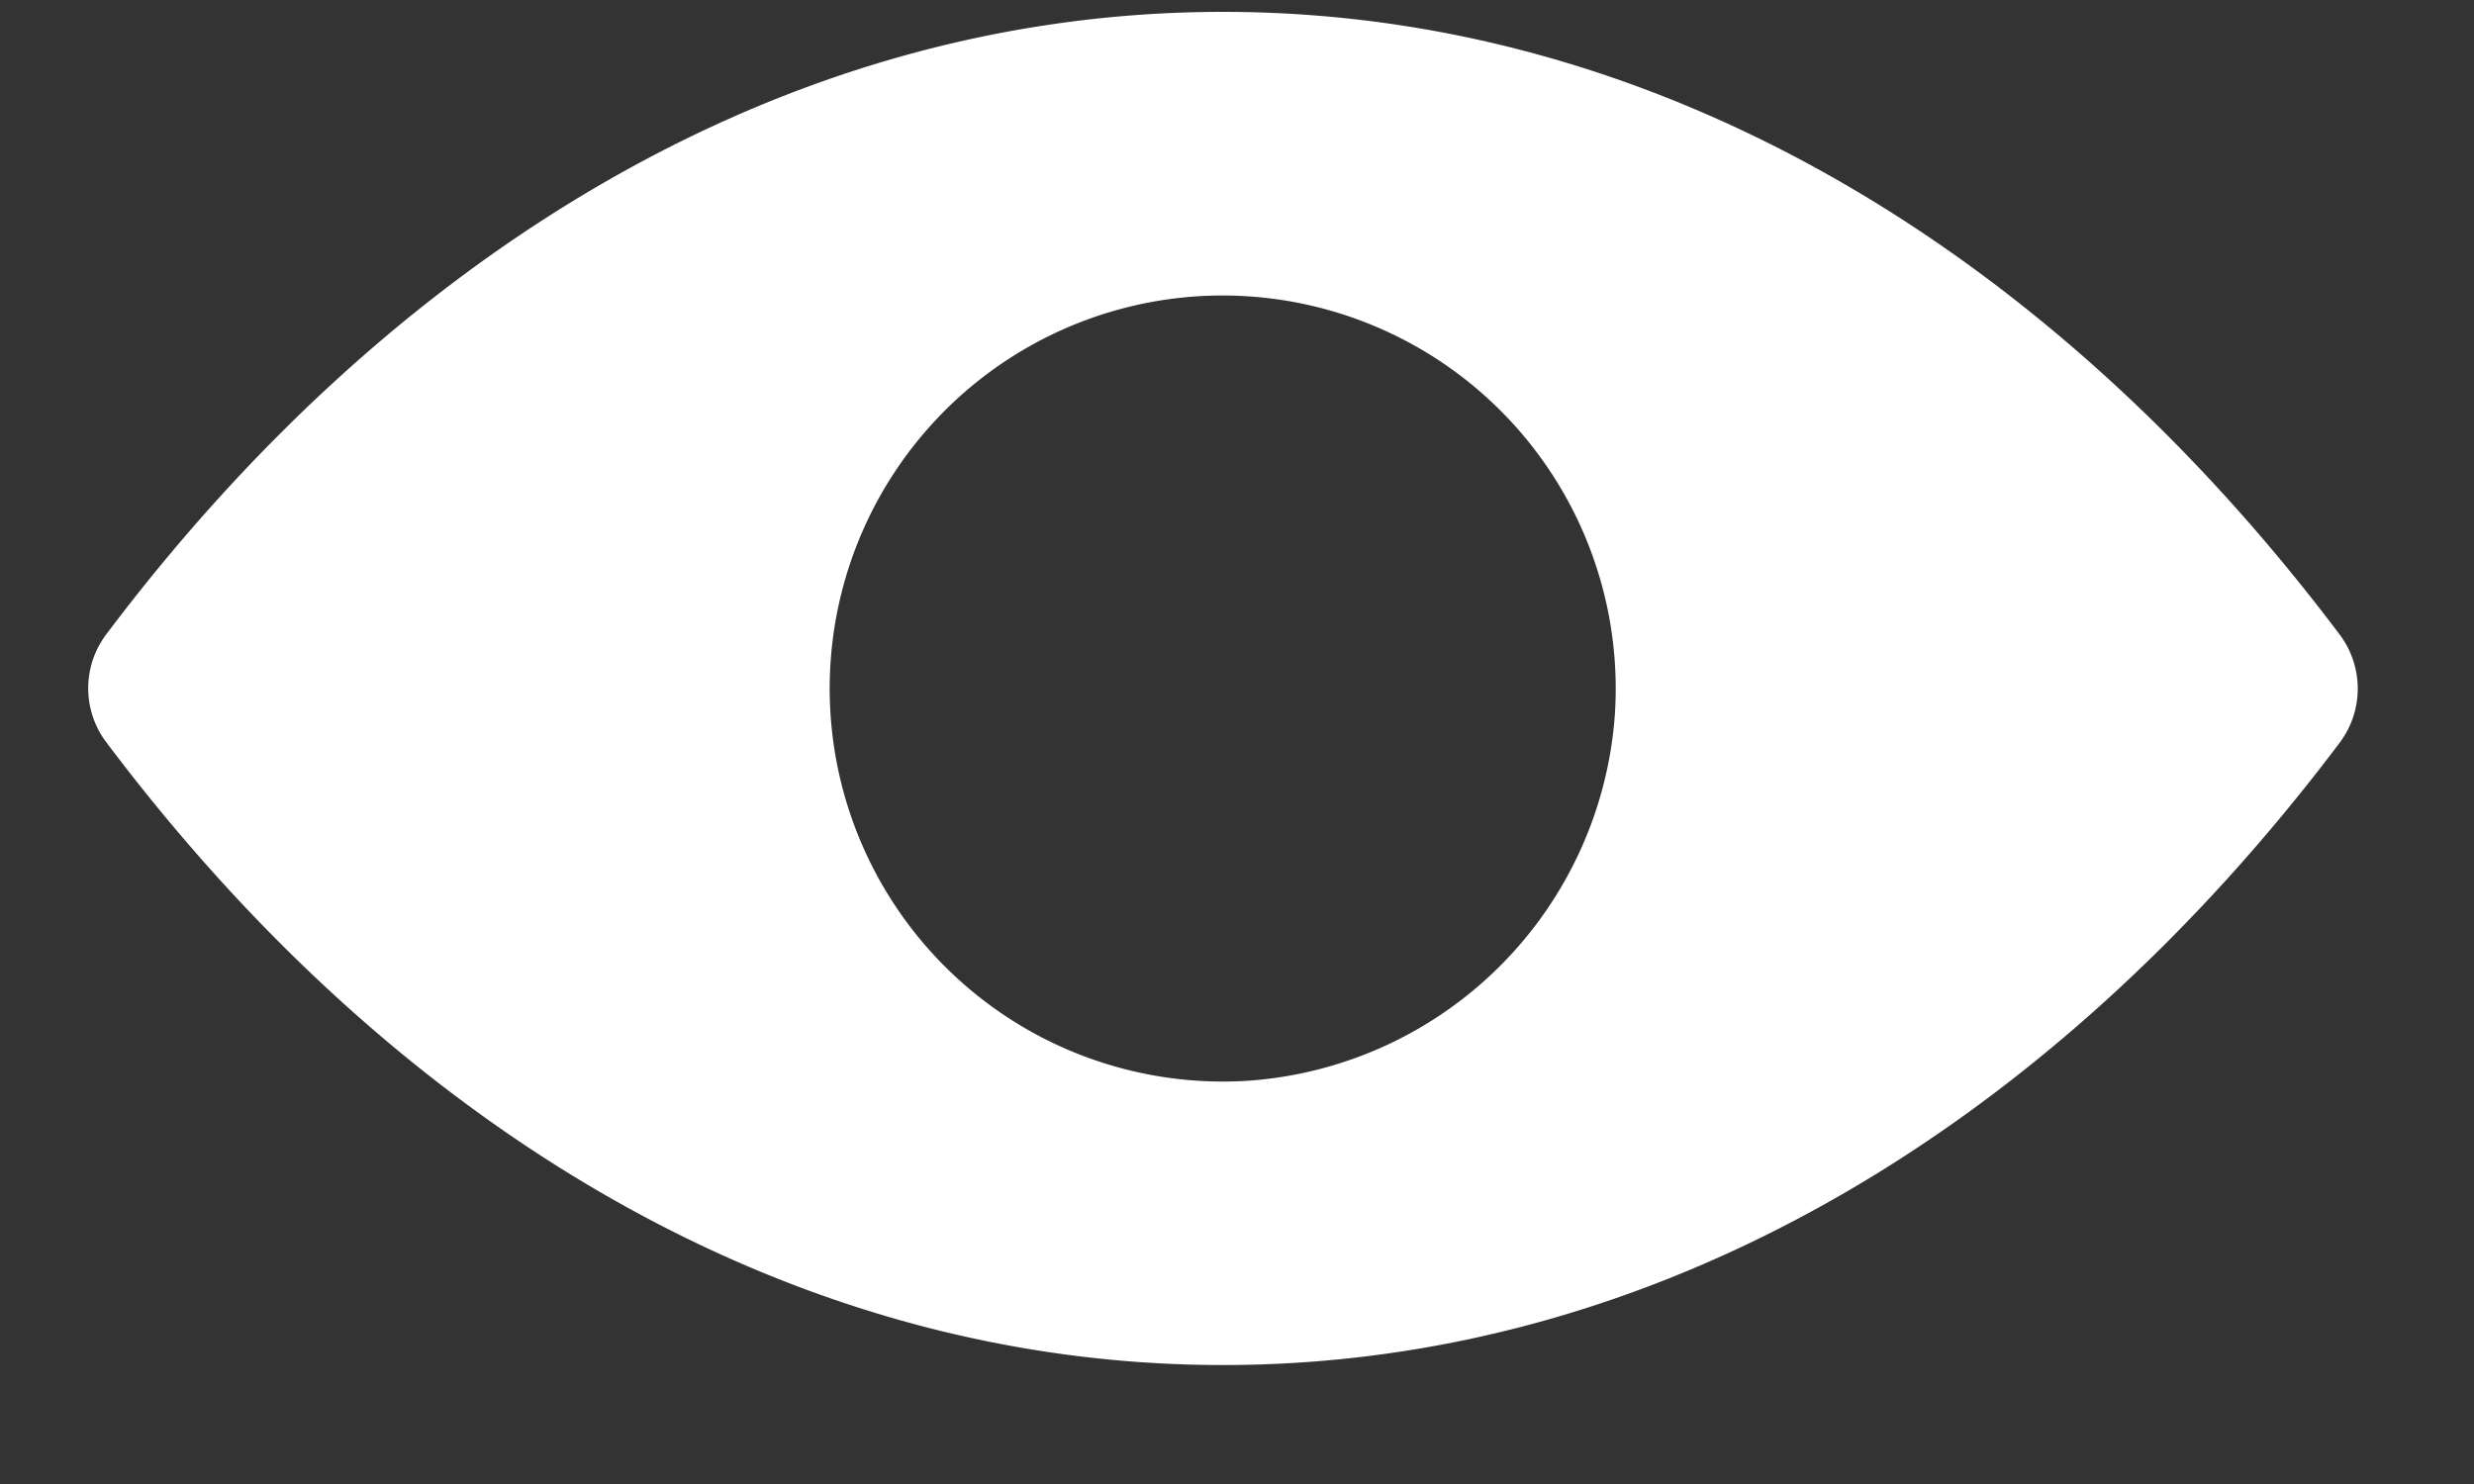<svg xmlns="http://www.w3.org/2000/svg" width="20" height="12">
    <rect width="100%" height="100%" fill="#333333" stroke="none"/>
    <path fill="#FFF" fill-rule="evenodd" d="M9.886.096c-3.505 0-6.684 1.92-9.029 5.036a.725.725 0 0 0 0 .867c2.345 3.12 5.524 5.039 9.029 5.039 3.506 0 6.685-1.919 9.031-5.036a.728.728 0 0 0 0-.867C16.571 2.016 13.392.096 9.886.096zm.206 8.643a3.178 3.178 0 0 1-.413-6.343 3.179 3.179 0 0 1 3.376 3.377 3.196 3.196 0 0 1-2.963 2.966z"/>
</svg>

